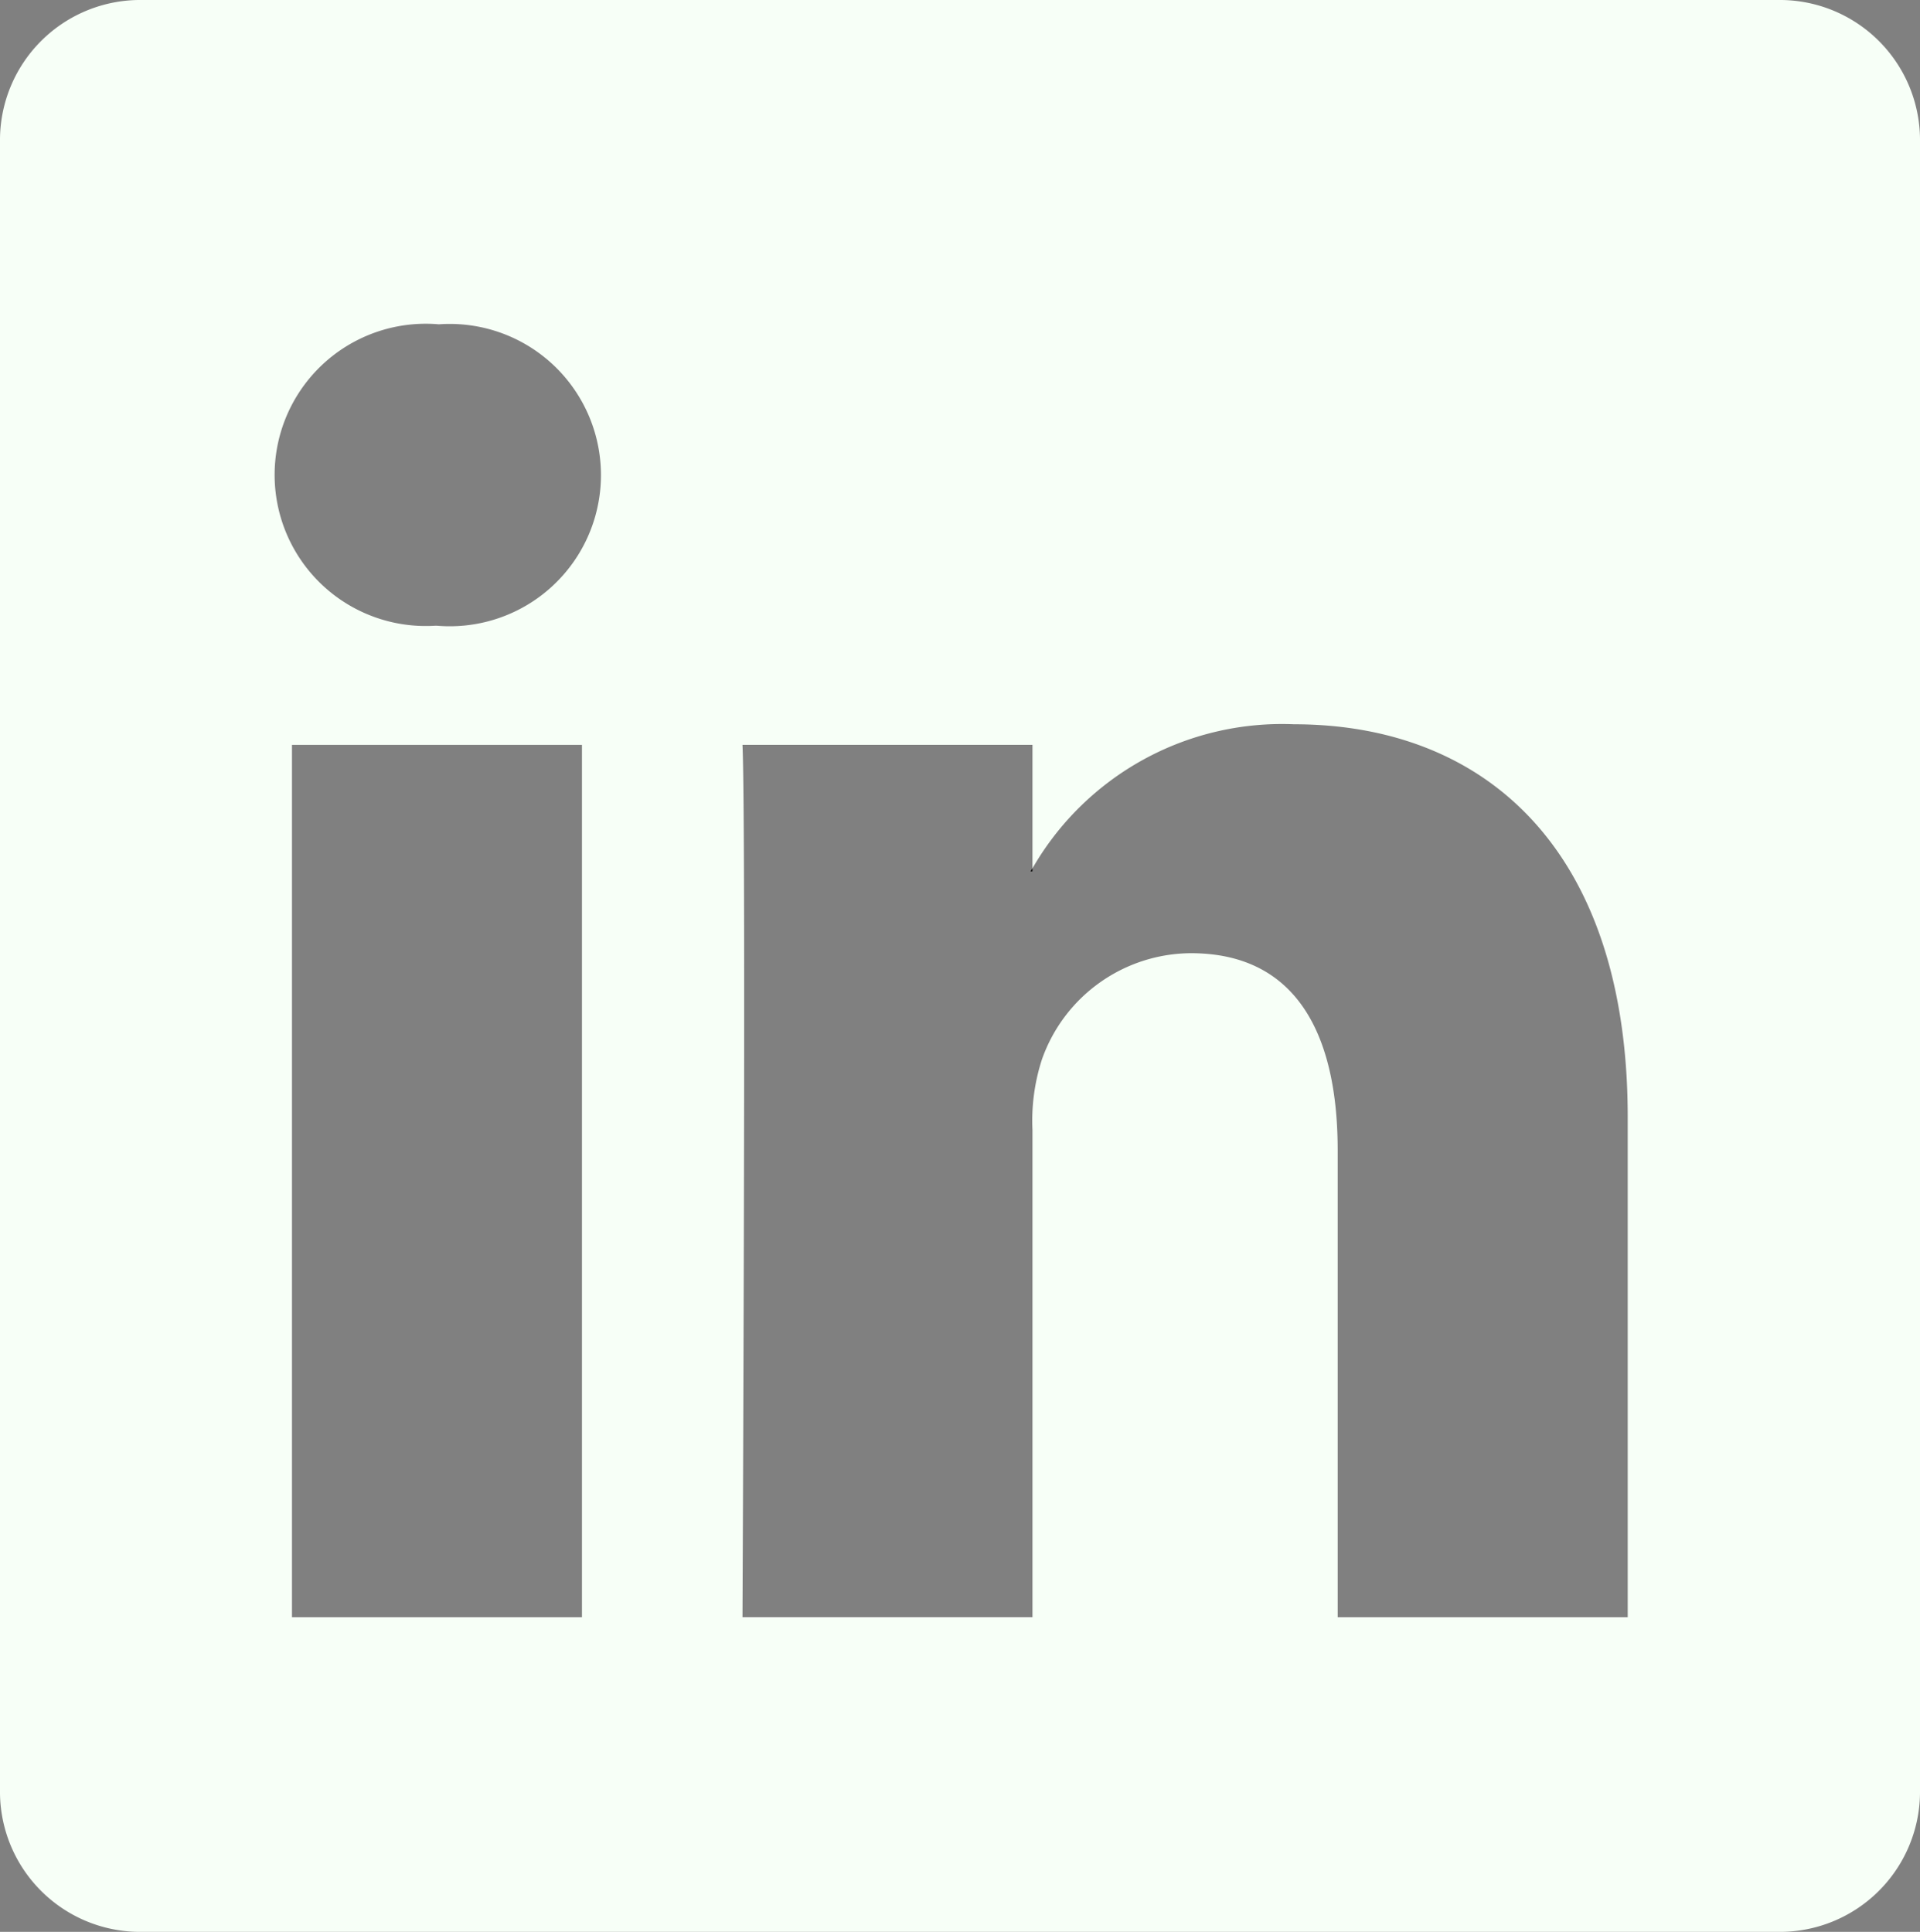 <svg xmlns="http://www.w3.org/2000/svg" viewBox="0 0 49.425 49.738"><rect x="0" y="0" width="49.425" height="49.738" fill="#808080" stroke="none"/><title>Asset 1</title><path d="M26.577,22.434v-.077c-.016.026-.033.052-.05.077Z"/><path d="M45.771,0H3.651A3.609,3.609,0,0,0,0,3.563V46.176a3.608,3.608,0,0,0,3.651,3.562h42.12a3.61,3.61,0,0,0,3.654-3.562V3.563A3.609,3.609,0,0,0,45.771,0ZM14.981,41.637H7.516V19.178h7.465ZM11.249,16.11h-.05a3.891,3.891,0,1,1,.099-7.76,3.892,3.892,0,1,1-.049,7.76ZM41.9,41.637H34.435V29.619c0-3.018-1.08-5.078-3.781-5.078a4.089,4.089,0,0,0-3.831,2.731,5.111,5.111,0,0,0-.245,1.821V41.636H19.113s.098-20.354,0-22.459h7.465v3.179a7.412,7.412,0,0,1,6.729-3.709c4.911,0,8.594,3.211,8.594,10.11v12.88Z" fill="#f7fff7"/></svg>